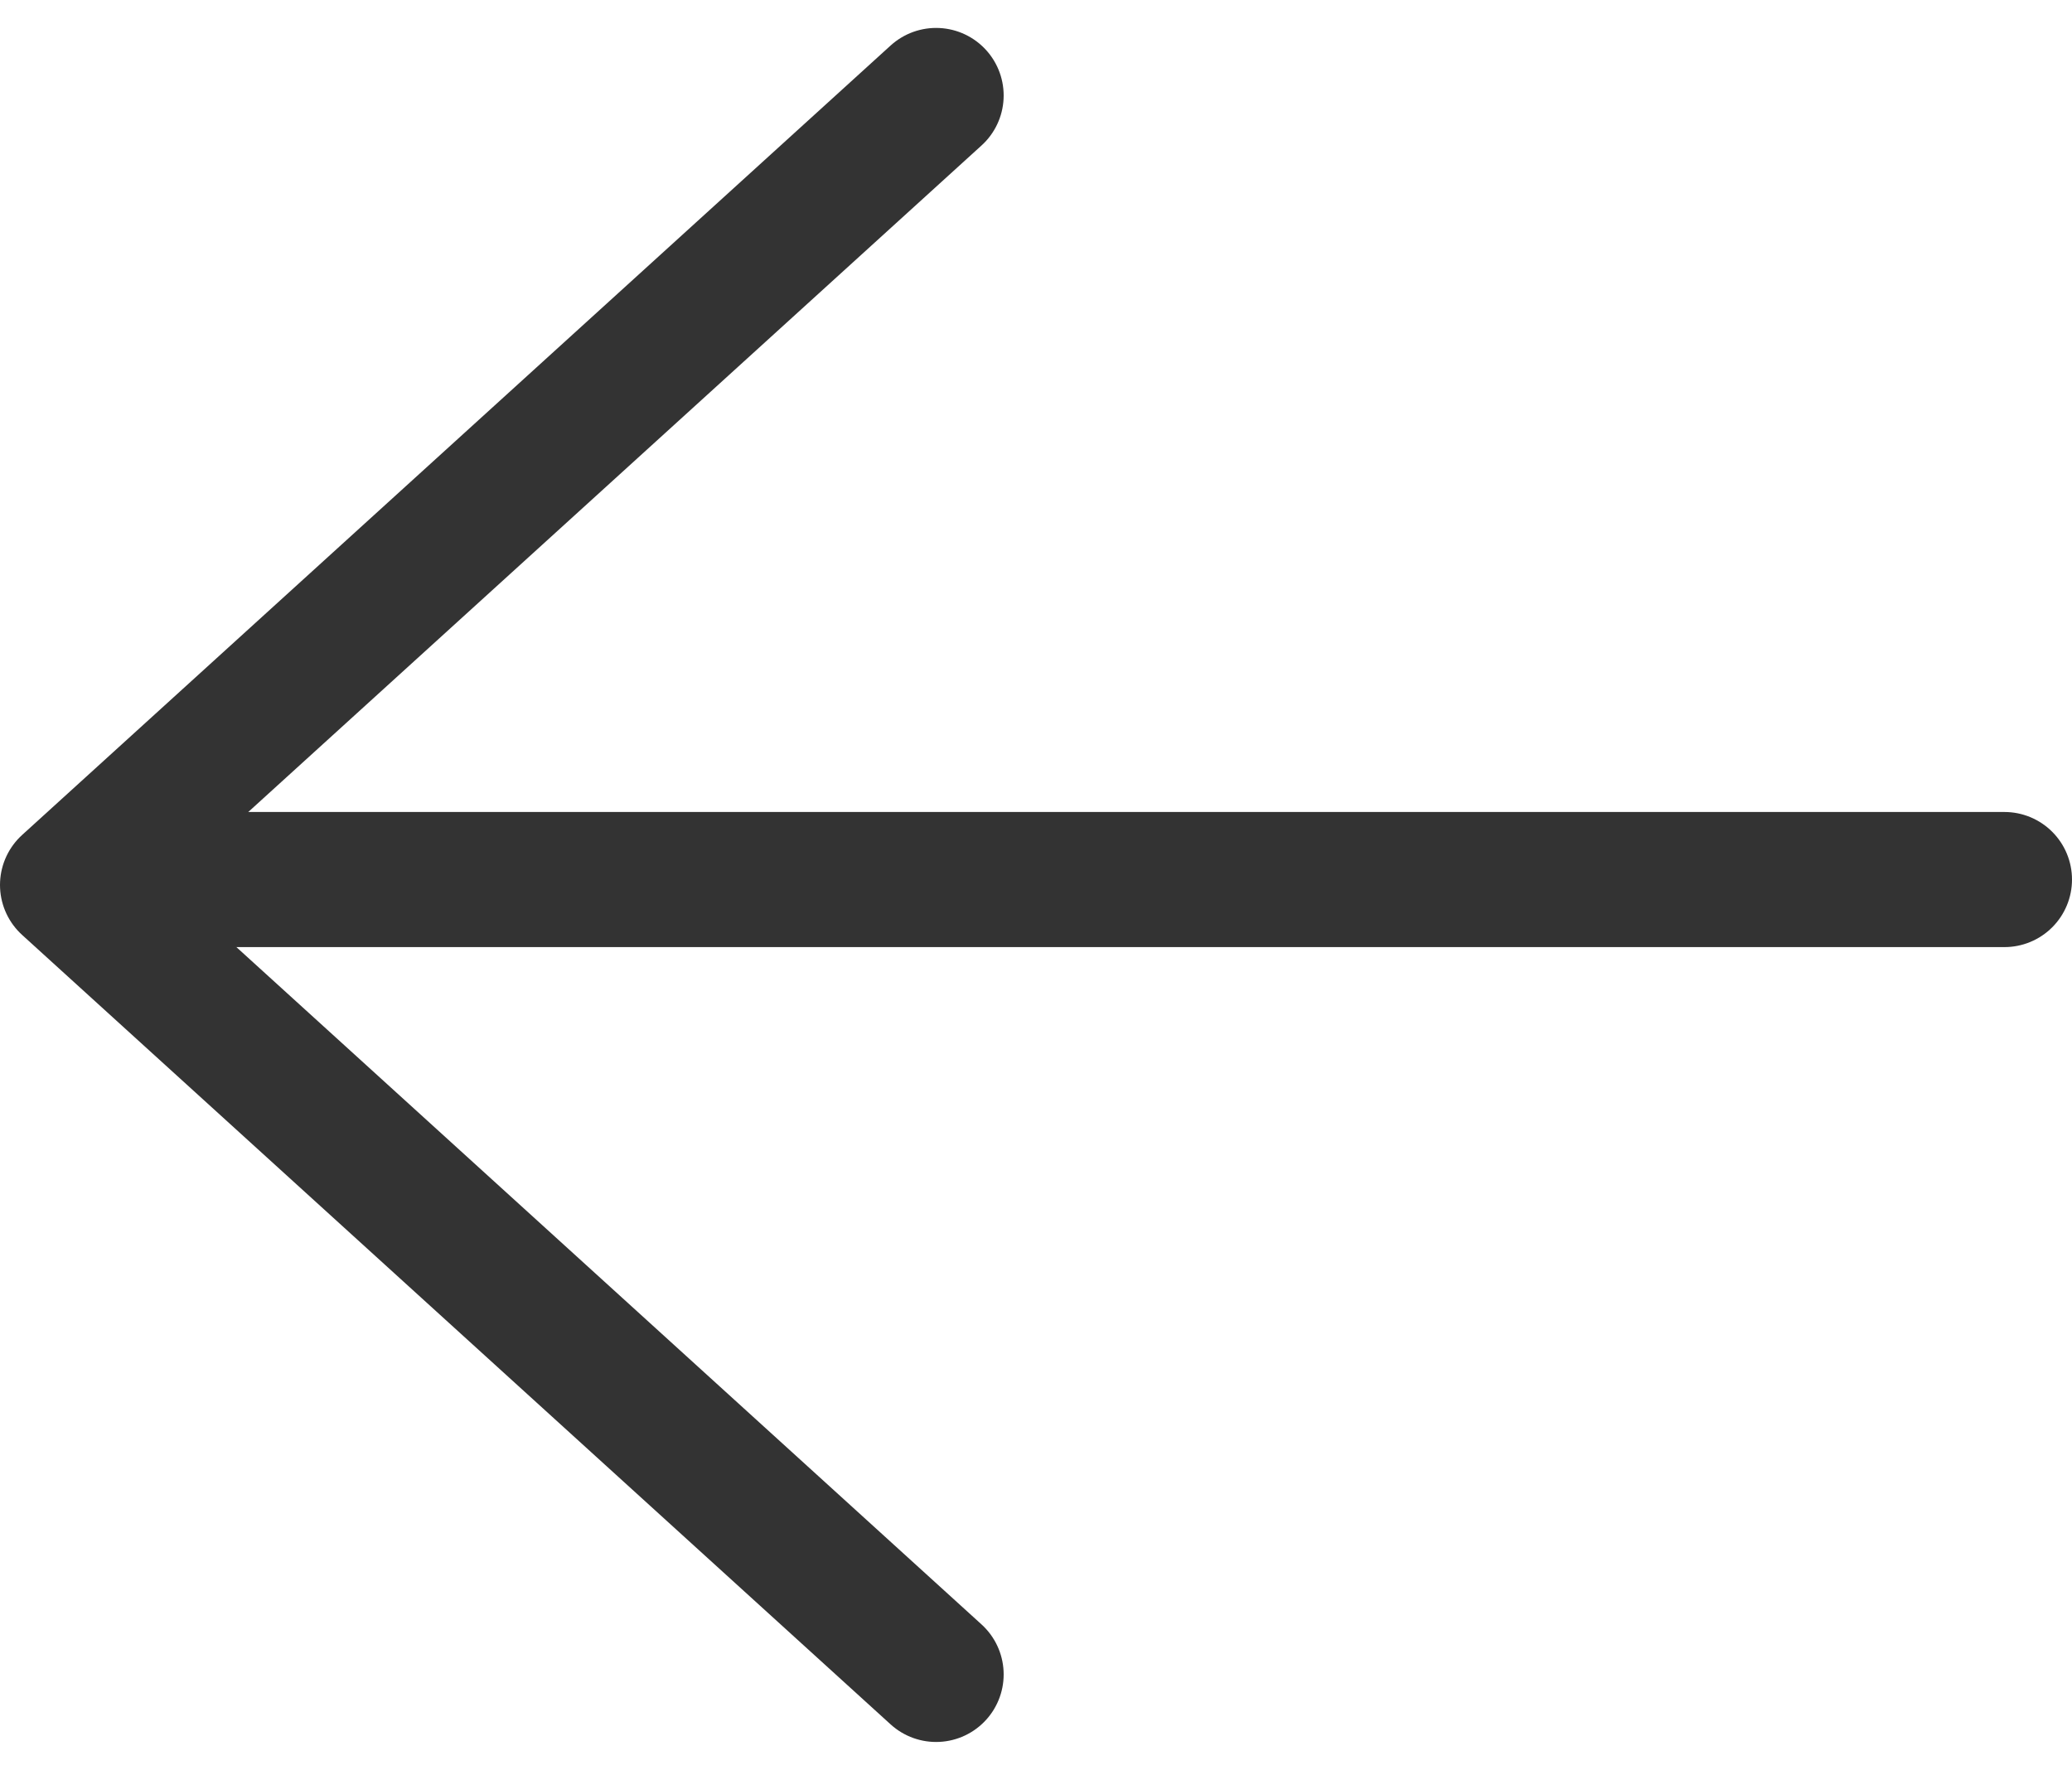 <svg xmlns="http://www.w3.org/2000/svg" width="23" height="19.648" viewBox="0 0 23 19.648">
  <g id="btn_back" transform="translate(-794.25 -293.735)">
    <path id="arrow_right_br" d="M9.641,0,0,8.765l9.641,8.765" transform="translate(795 294.795)" fill="none" stroke="#333" stroke-linecap="round" stroke-linejoin="round" stroke-miterlimit="10" stroke-width="1.5"/>
    <line id="선_415" data-name="선 415" x2="21" transform="translate(795.5 303.5)" fill="none" stroke="#333" stroke-linecap="round" stroke-width="1.5"/>
  </g>
</svg>
